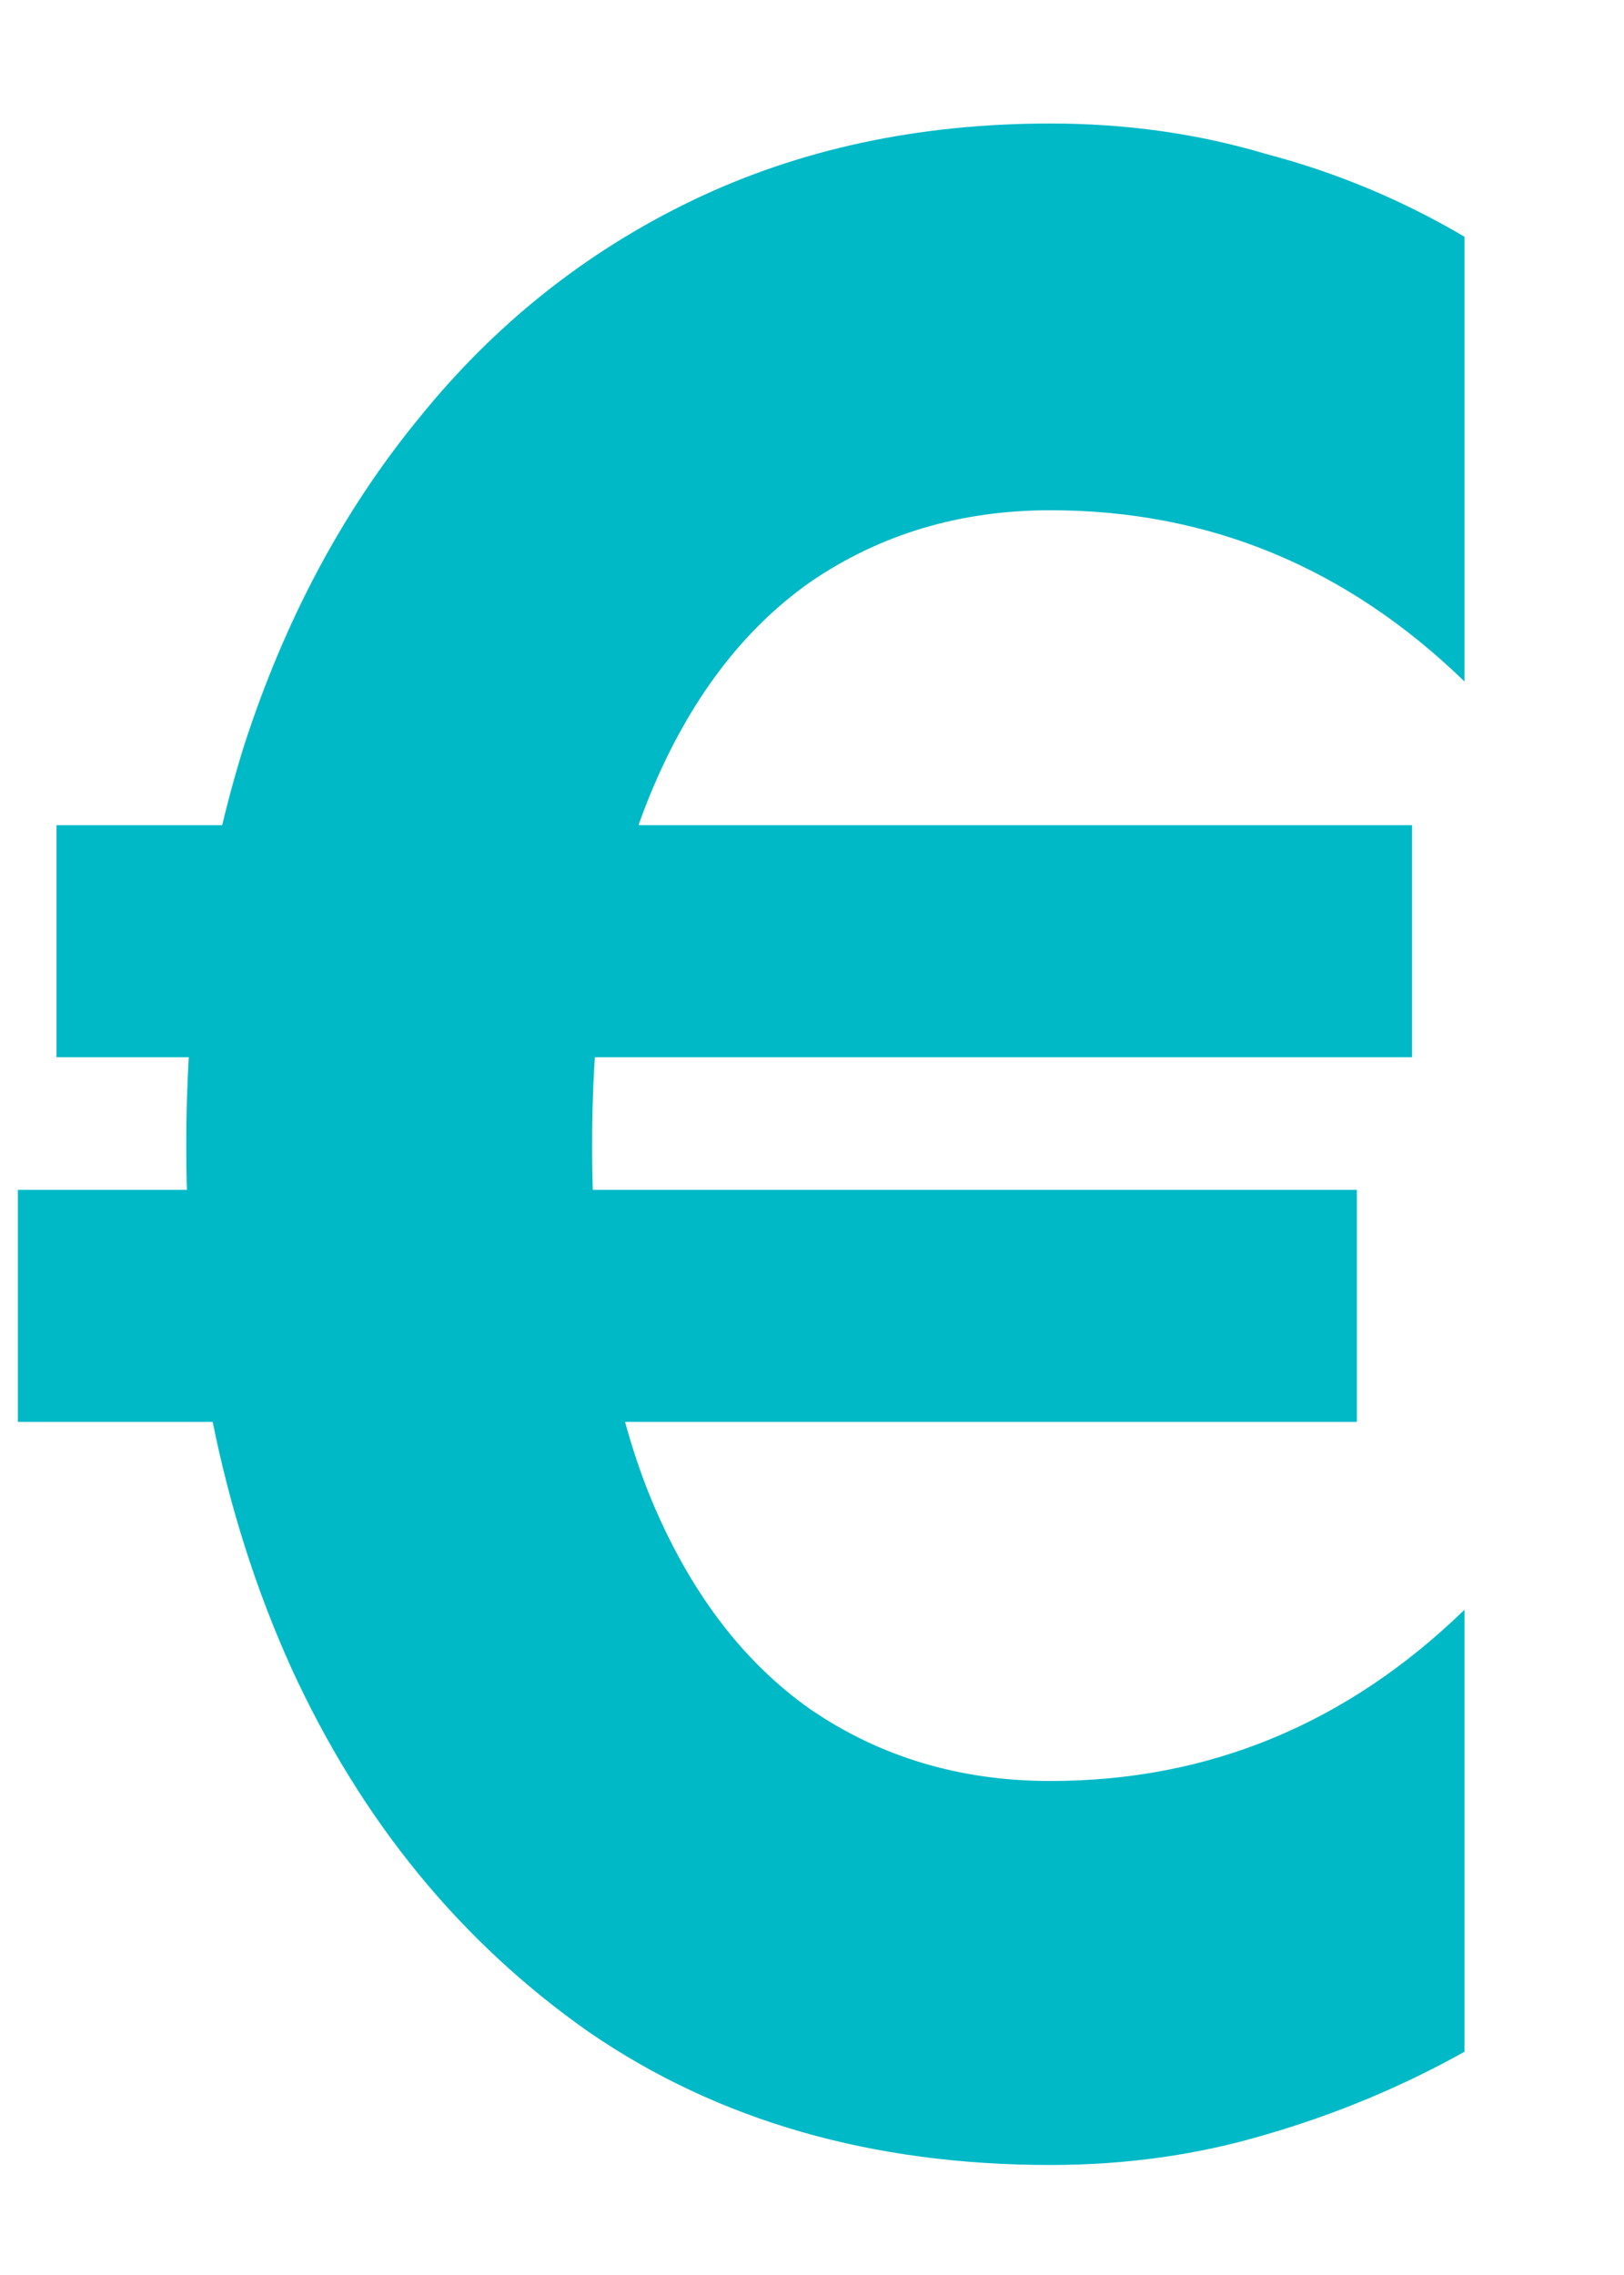 <svg width="10" height="14" viewBox="0 0 10 14" fill="none" xmlns="http://www.w3.org/2000/svg">
<path d="M0.348 6.506V5.078H8.695V6.506H0.348ZM0.11 8.75V7.322H8.355V8.75H0.11ZM3.646 7.05C3.646 7.9 3.765 8.62 4.003 9.209C4.241 9.787 4.57 10.223 4.989 10.518C5.42 10.813 5.913 10.96 6.468 10.96C7.443 10.96 8.293 10.609 9.018 9.906V12.626C8.633 12.841 8.225 13.011 7.794 13.136C7.375 13.261 6.933 13.323 6.468 13.323C5.369 13.323 4.423 13.051 3.629 12.507C2.836 11.952 2.224 11.204 1.793 10.263C1.363 9.311 1.147 8.24 1.147 7.05C1.147 6.166 1.266 5.344 1.504 4.585C1.754 3.814 2.111 3.146 2.575 2.579C3.04 2.001 3.601 1.553 4.258 1.236C4.916 0.919 5.652 0.76 6.468 0.76C6.933 0.76 7.375 0.822 7.794 0.947C8.225 1.06 8.633 1.23 9.018 1.457V4.194C8.293 3.491 7.443 3.14 6.468 3.14C5.913 3.14 5.42 3.287 4.989 3.582C4.57 3.877 4.241 4.313 4.003 4.891C3.765 5.469 3.646 6.189 3.646 7.05Z" fill="#00B9C7"/>
</svg>
